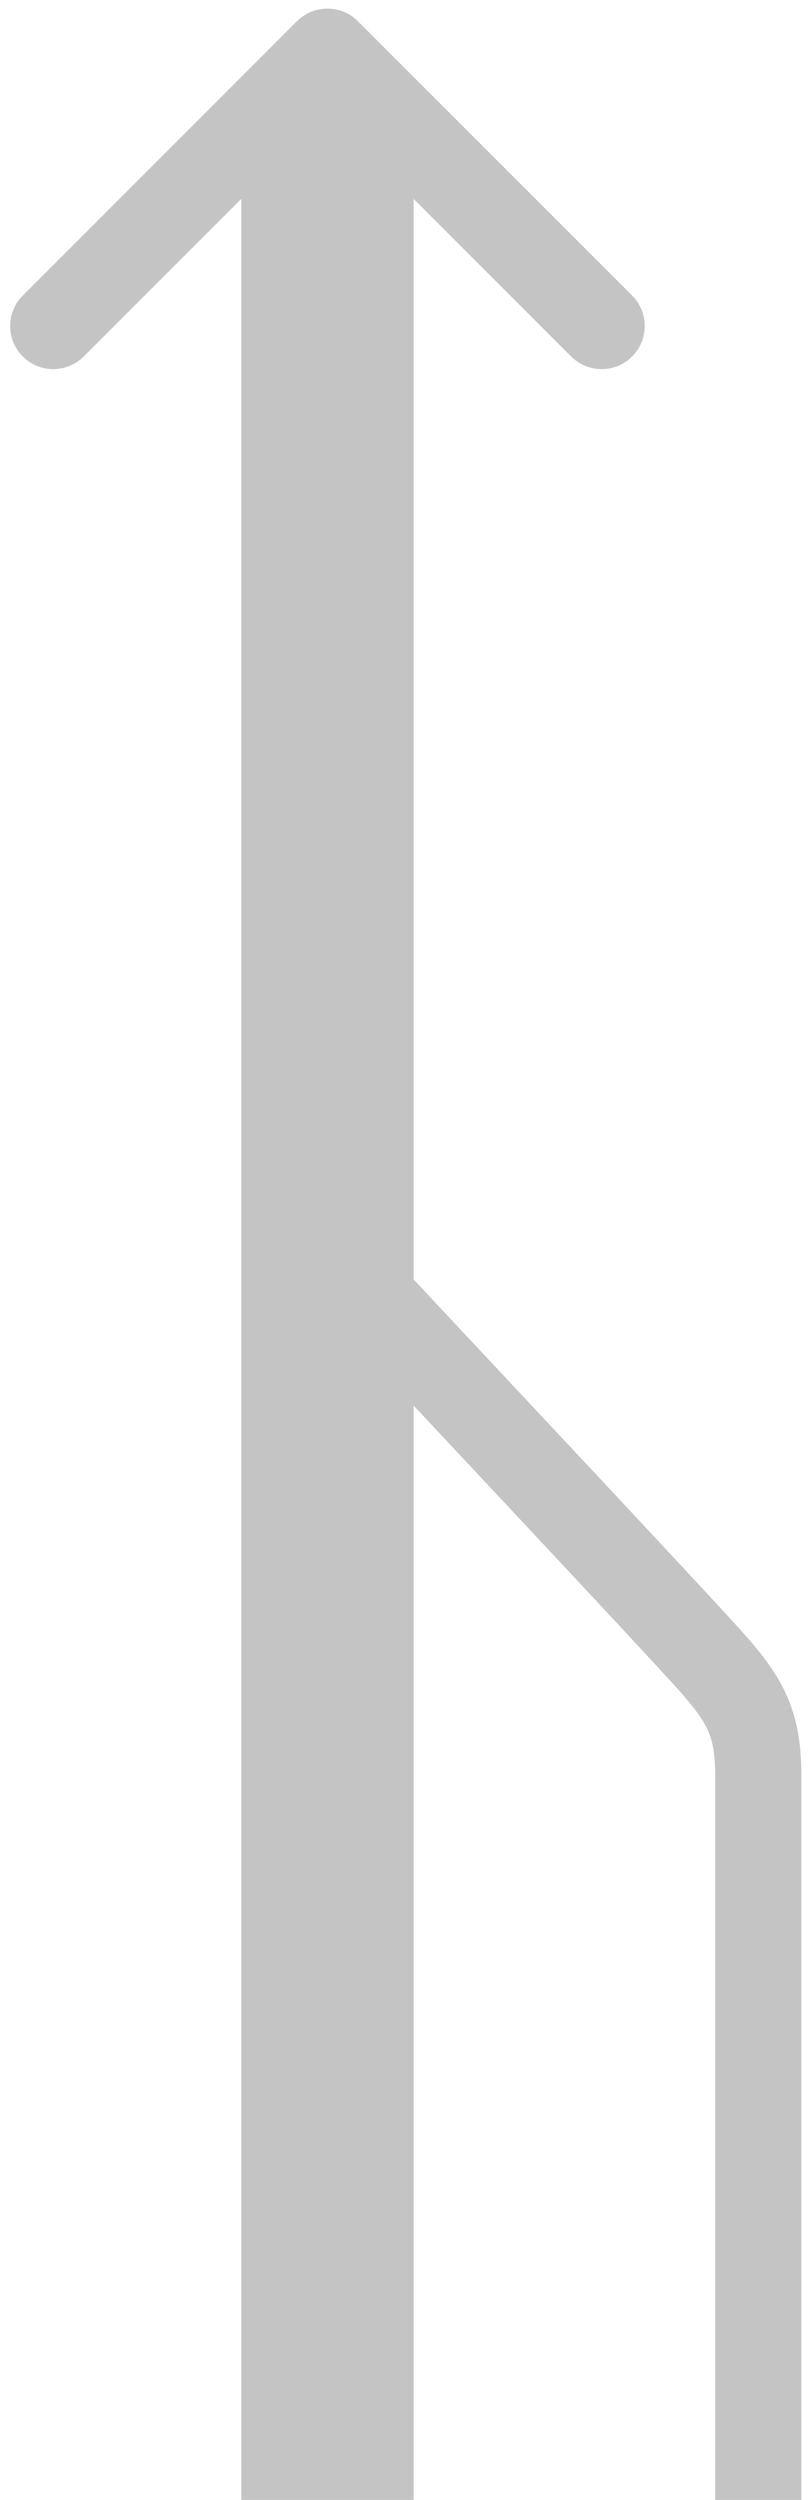 <svg width="47" height="145" viewBox="0 0 47 145" fill="none" xmlns="http://www.w3.org/2000/svg">
<line x1="19" y1="145" x2="19" y2="9" stroke="#C4C4C4" stroke-width="10"/>
<path d="M44 145C44 145 44 106 44 103C44 100 43.269 98.656 41.368 96.5C39.468 94.344 24.556 78.478 21.778 75.489C19 72.5 19 71.374 19 68.437C19 65.5 19 9 19 9" stroke="#C4C4C4" stroke-width="5"/>
<path d="M20.768 1.232C19.791 0.256 18.209 0.256 17.232 1.232L1.322 17.142C0.346 18.118 0.346 19.701 1.322 20.678C2.299 21.654 3.882 21.654 4.858 20.678L19 6.536L33.142 20.678C34.118 21.654 35.701 21.654 36.678 20.678C37.654 19.701 37.654 18.118 36.678 17.142L20.768 1.232ZM21.5 43L21.5 3L16.5 3L16.5 43L21.5 43Z" fill="#C4C4C4"/>
</svg>
